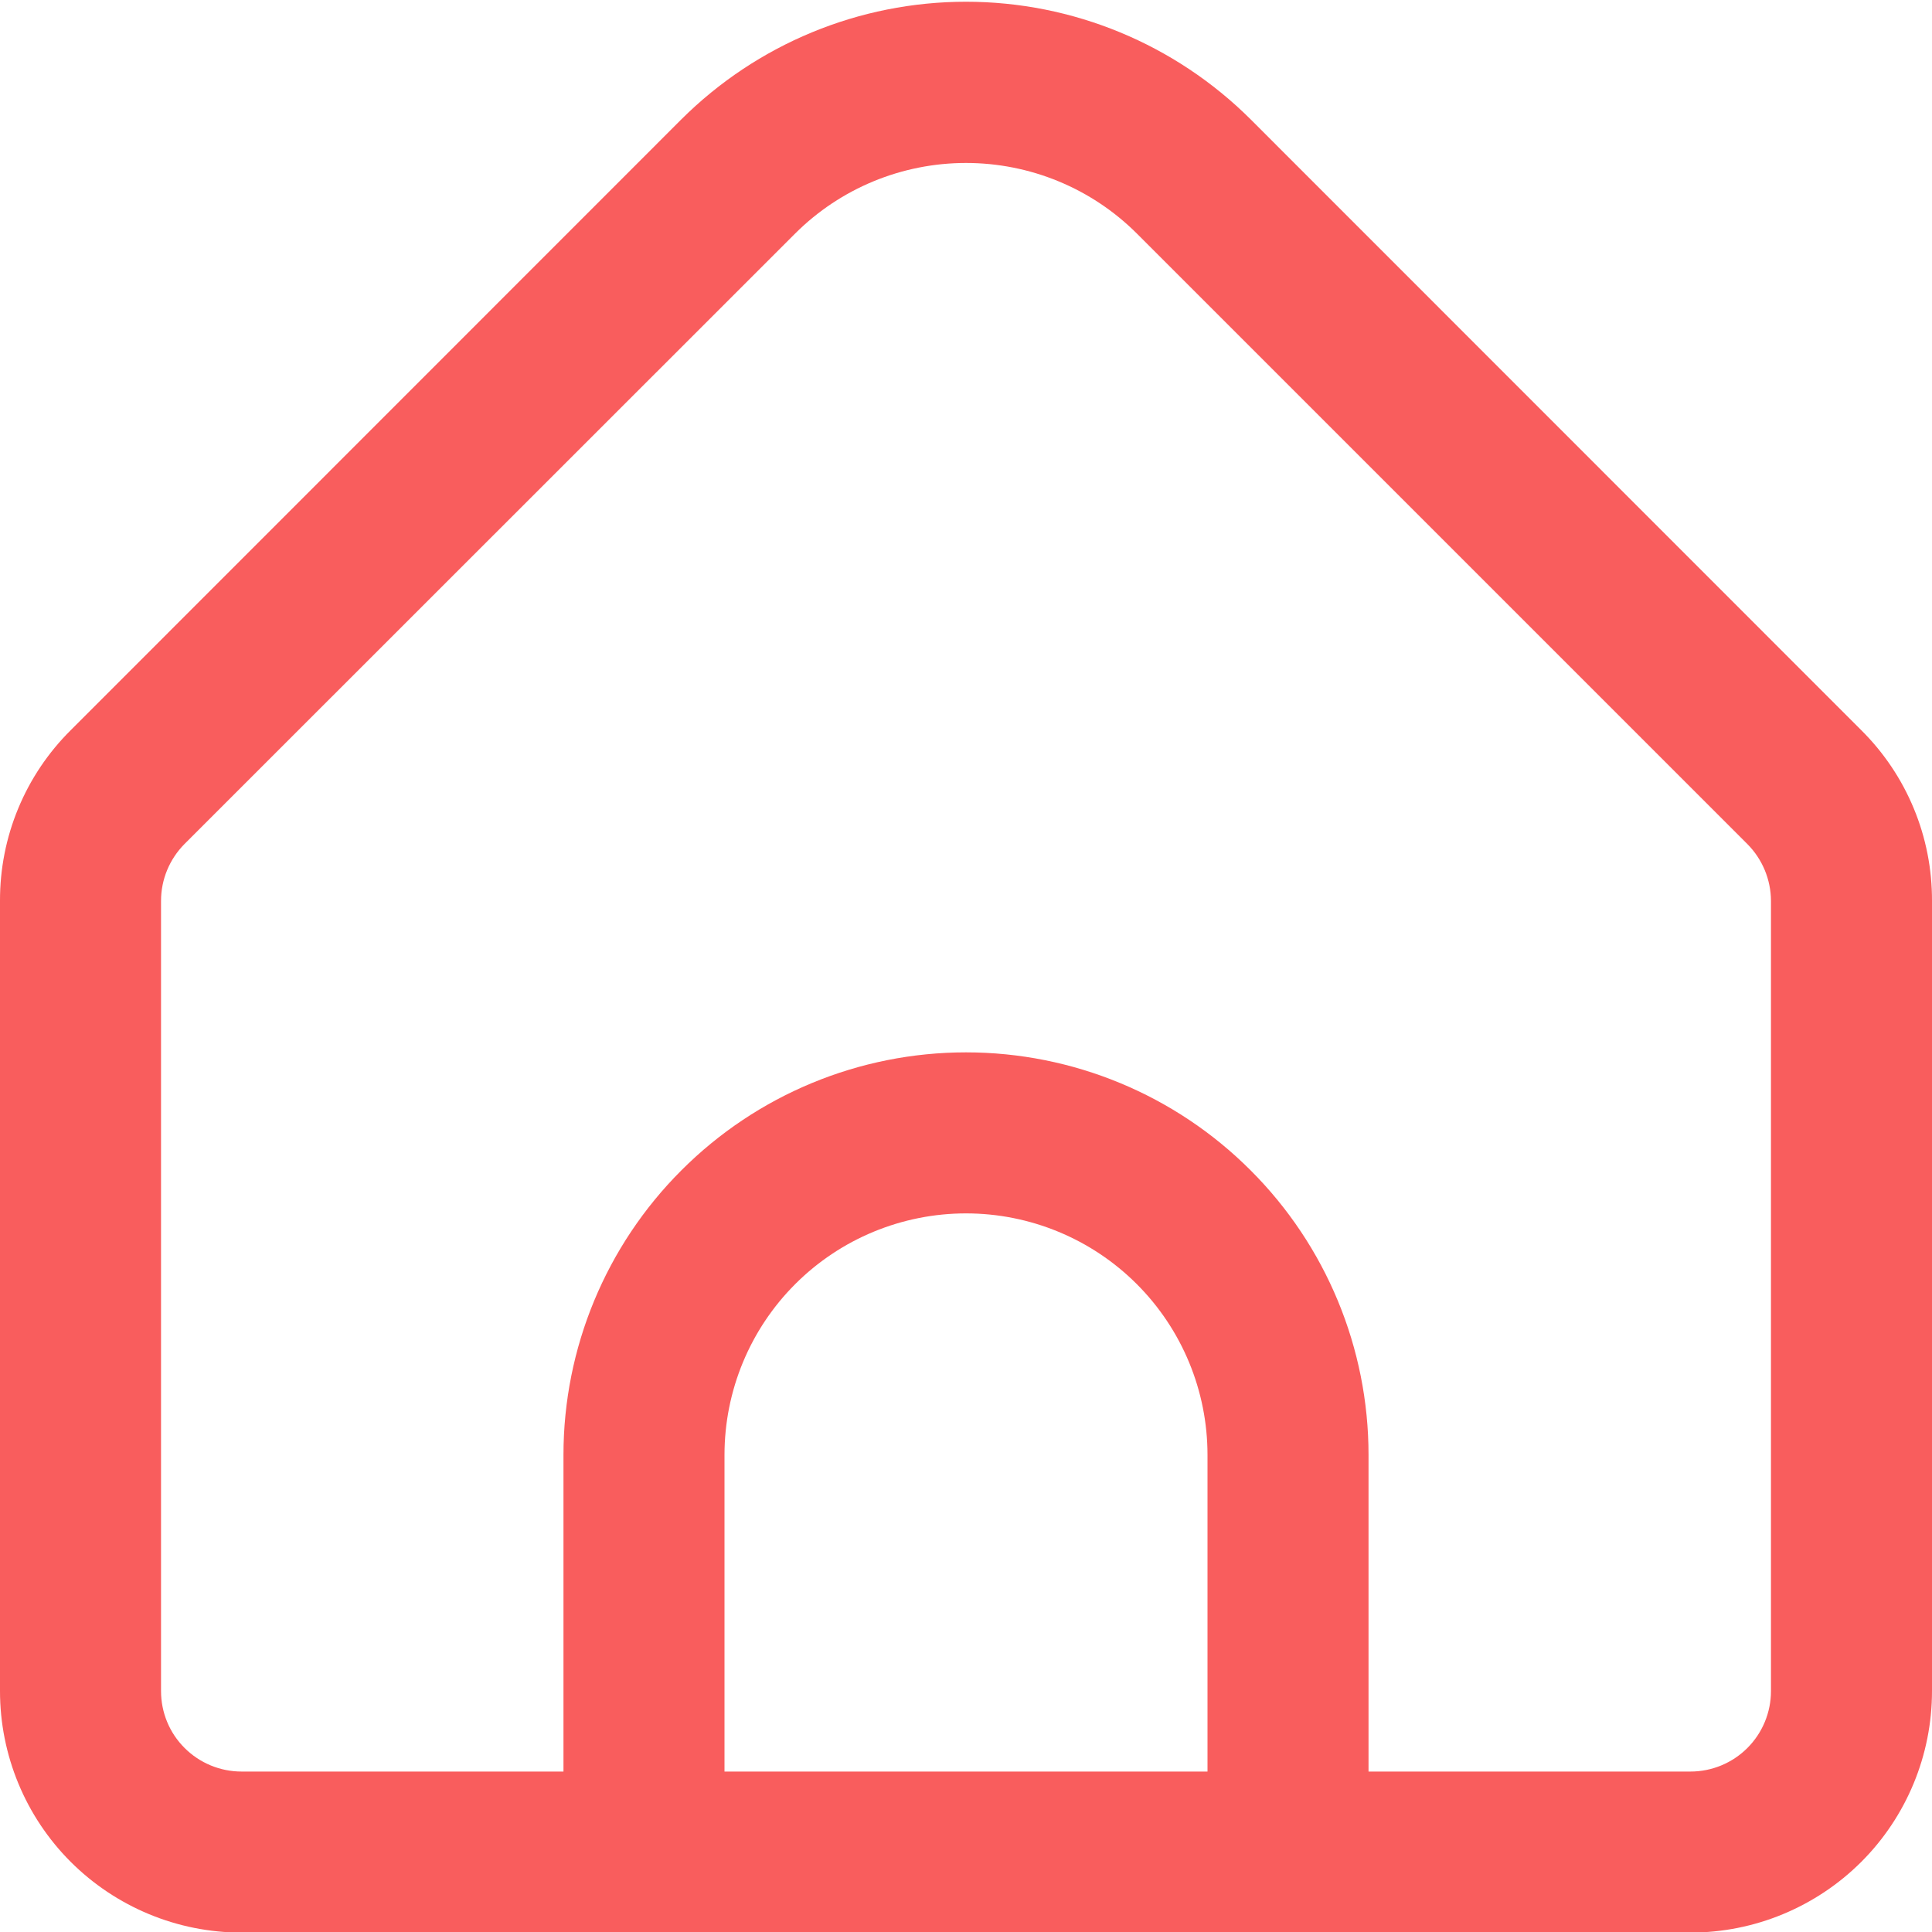 <svg width="20" height="20" viewBox="0 0 20 20" fill="none" xmlns="http://www.w3.org/2000/svg">
<g clip-path="url(#clip0_349_9313)">
<path d="M19.267 7.558L12.947 1.236C12.164 0.456 11.105 0.018 10 0.018C8.895 0.018 7.836 0.456 7.053 1.236L0.733 7.558C0.5 7.789 0.315 8.064 0.189 8.368C0.063 8.671 -0.001 8.997 1.00662e-05 9.325V17.506C1.00662e-05 18.169 0.263 18.805 0.732 19.274C1.201 19.742 1.837 20.006 2.5 20.006H17.5C18.163 20.006 18.799 19.742 19.268 19.274C19.737 18.805 20 18.169 20 17.506V9.325C20.001 8.997 19.937 8.671 19.811 8.368C19.685 8.064 19.5 7.789 19.267 7.558ZM12.5 18.339H7.5V15.061C7.5 14.398 7.763 13.762 8.232 13.293C8.701 12.824 9.337 12.561 10 12.561C10.663 12.561 11.299 12.824 11.768 13.293C12.237 13.762 12.5 14.398 12.5 15.061V18.339ZM18.333 17.506C18.333 17.727 18.245 17.939 18.089 18.095C17.933 18.251 17.721 18.339 17.5 18.339H14.167V15.061C14.167 13.956 13.728 12.896 12.946 12.115C12.165 11.333 11.105 10.894 10 10.894C8.895 10.894 7.835 11.333 7.054 12.115C6.272 12.896 5.833 13.956 5.833 15.061V18.339H2.5C2.279 18.339 2.067 18.251 1.911 18.095C1.754 17.939 1.667 17.727 1.667 17.506V9.325C1.667 9.104 1.755 8.893 1.911 8.736L8.232 2.417C8.701 1.949 9.337 1.687 10 1.687C10.663 1.687 11.299 1.949 11.768 2.417L18.089 8.738C18.244 8.894 18.332 9.105 18.333 9.325V17.506Z" fill="#F95D5D"/>
</g>
<defs>
<clipPath id="clip0_349_9313">
<rect width="20" height="20" fill="white"/>
</clipPath>
</defs>
</svg>
